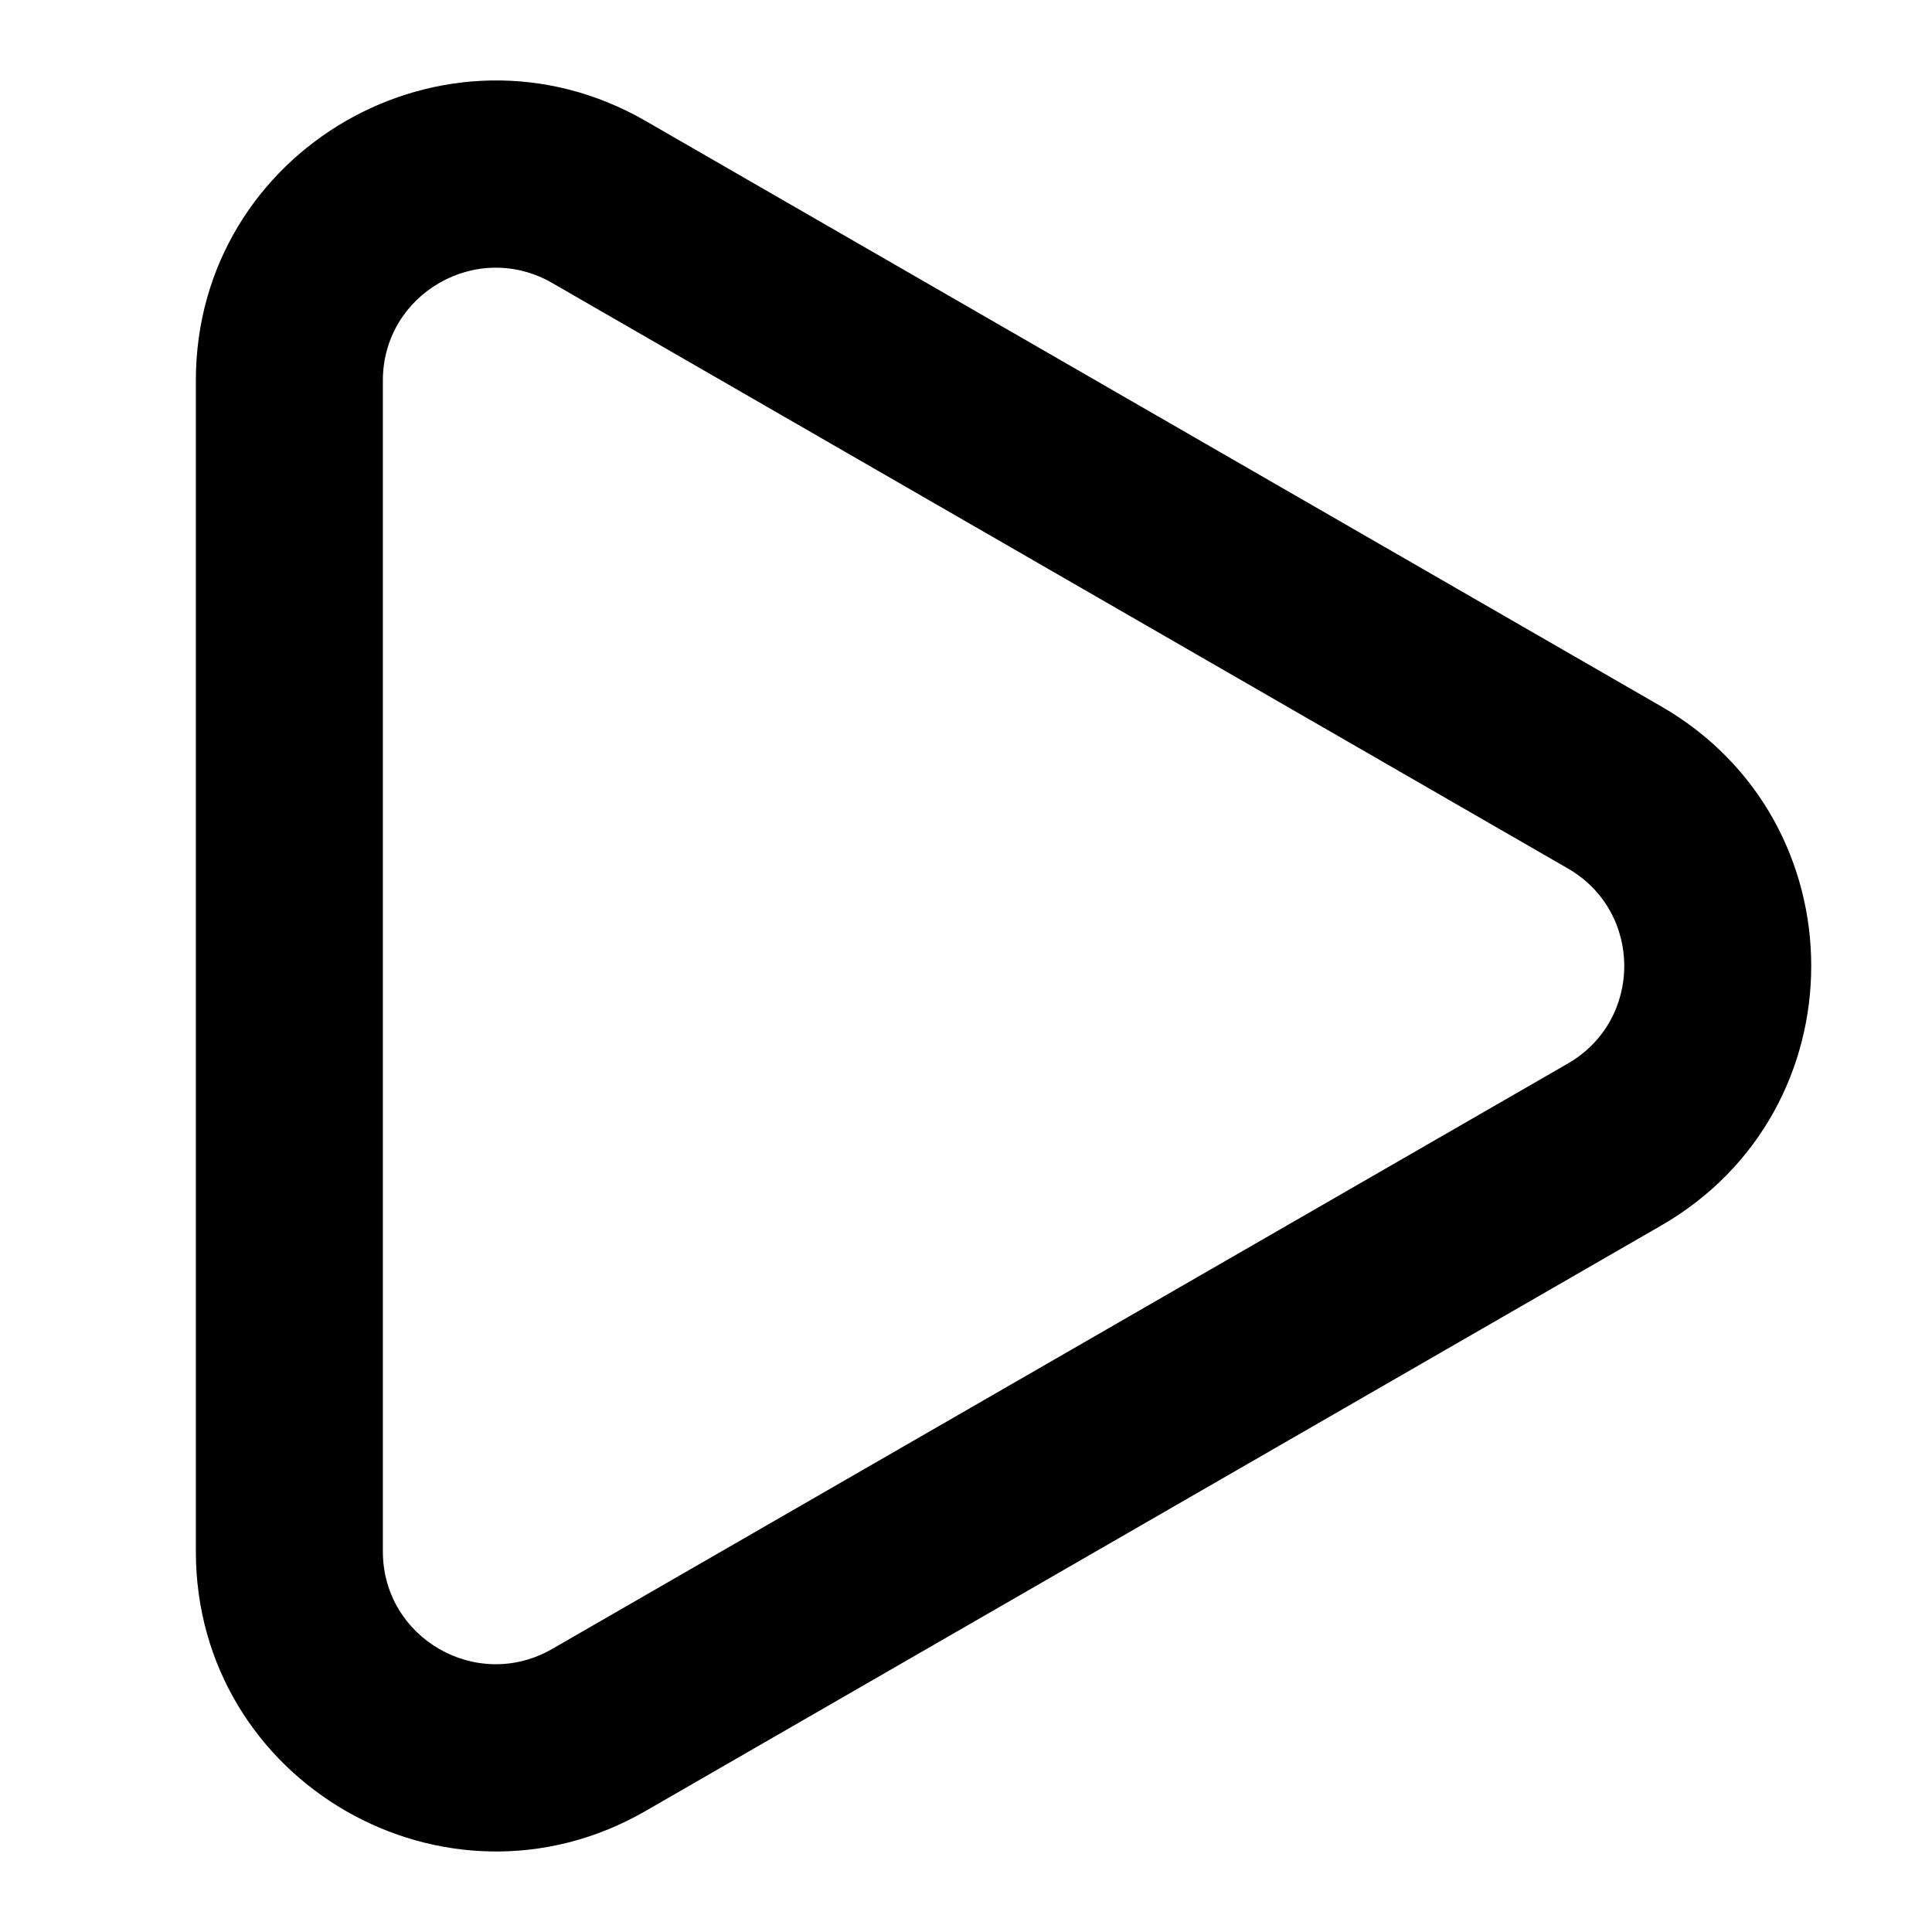 <svg width="24" height="24" viewBox="0 0 24 24" fill="currentColor" xmlns="http://www.w3.org/2000/svg">
<path fill-rule="evenodd" clip-rule="evenodd" d="M20.636 15.224L8.019 22.497C5.542 23.925 2.433 22.144 2.433 19.272L2.433 4.727C2.433 1.856 5.542 0.074 8.019 1.502L20.636 8.775C23.121 10.207 23.121 13.792 20.636 15.224ZM19.476 13.212C20.411 12.673 20.411 11.326 19.476 10.788L6.859 3.515C5.924 2.976 4.756 3.65 4.756 4.727L4.756 19.272C4.756 20.35 5.924 21.023 6.859 20.484L19.476 13.212Z" />
</svg>
